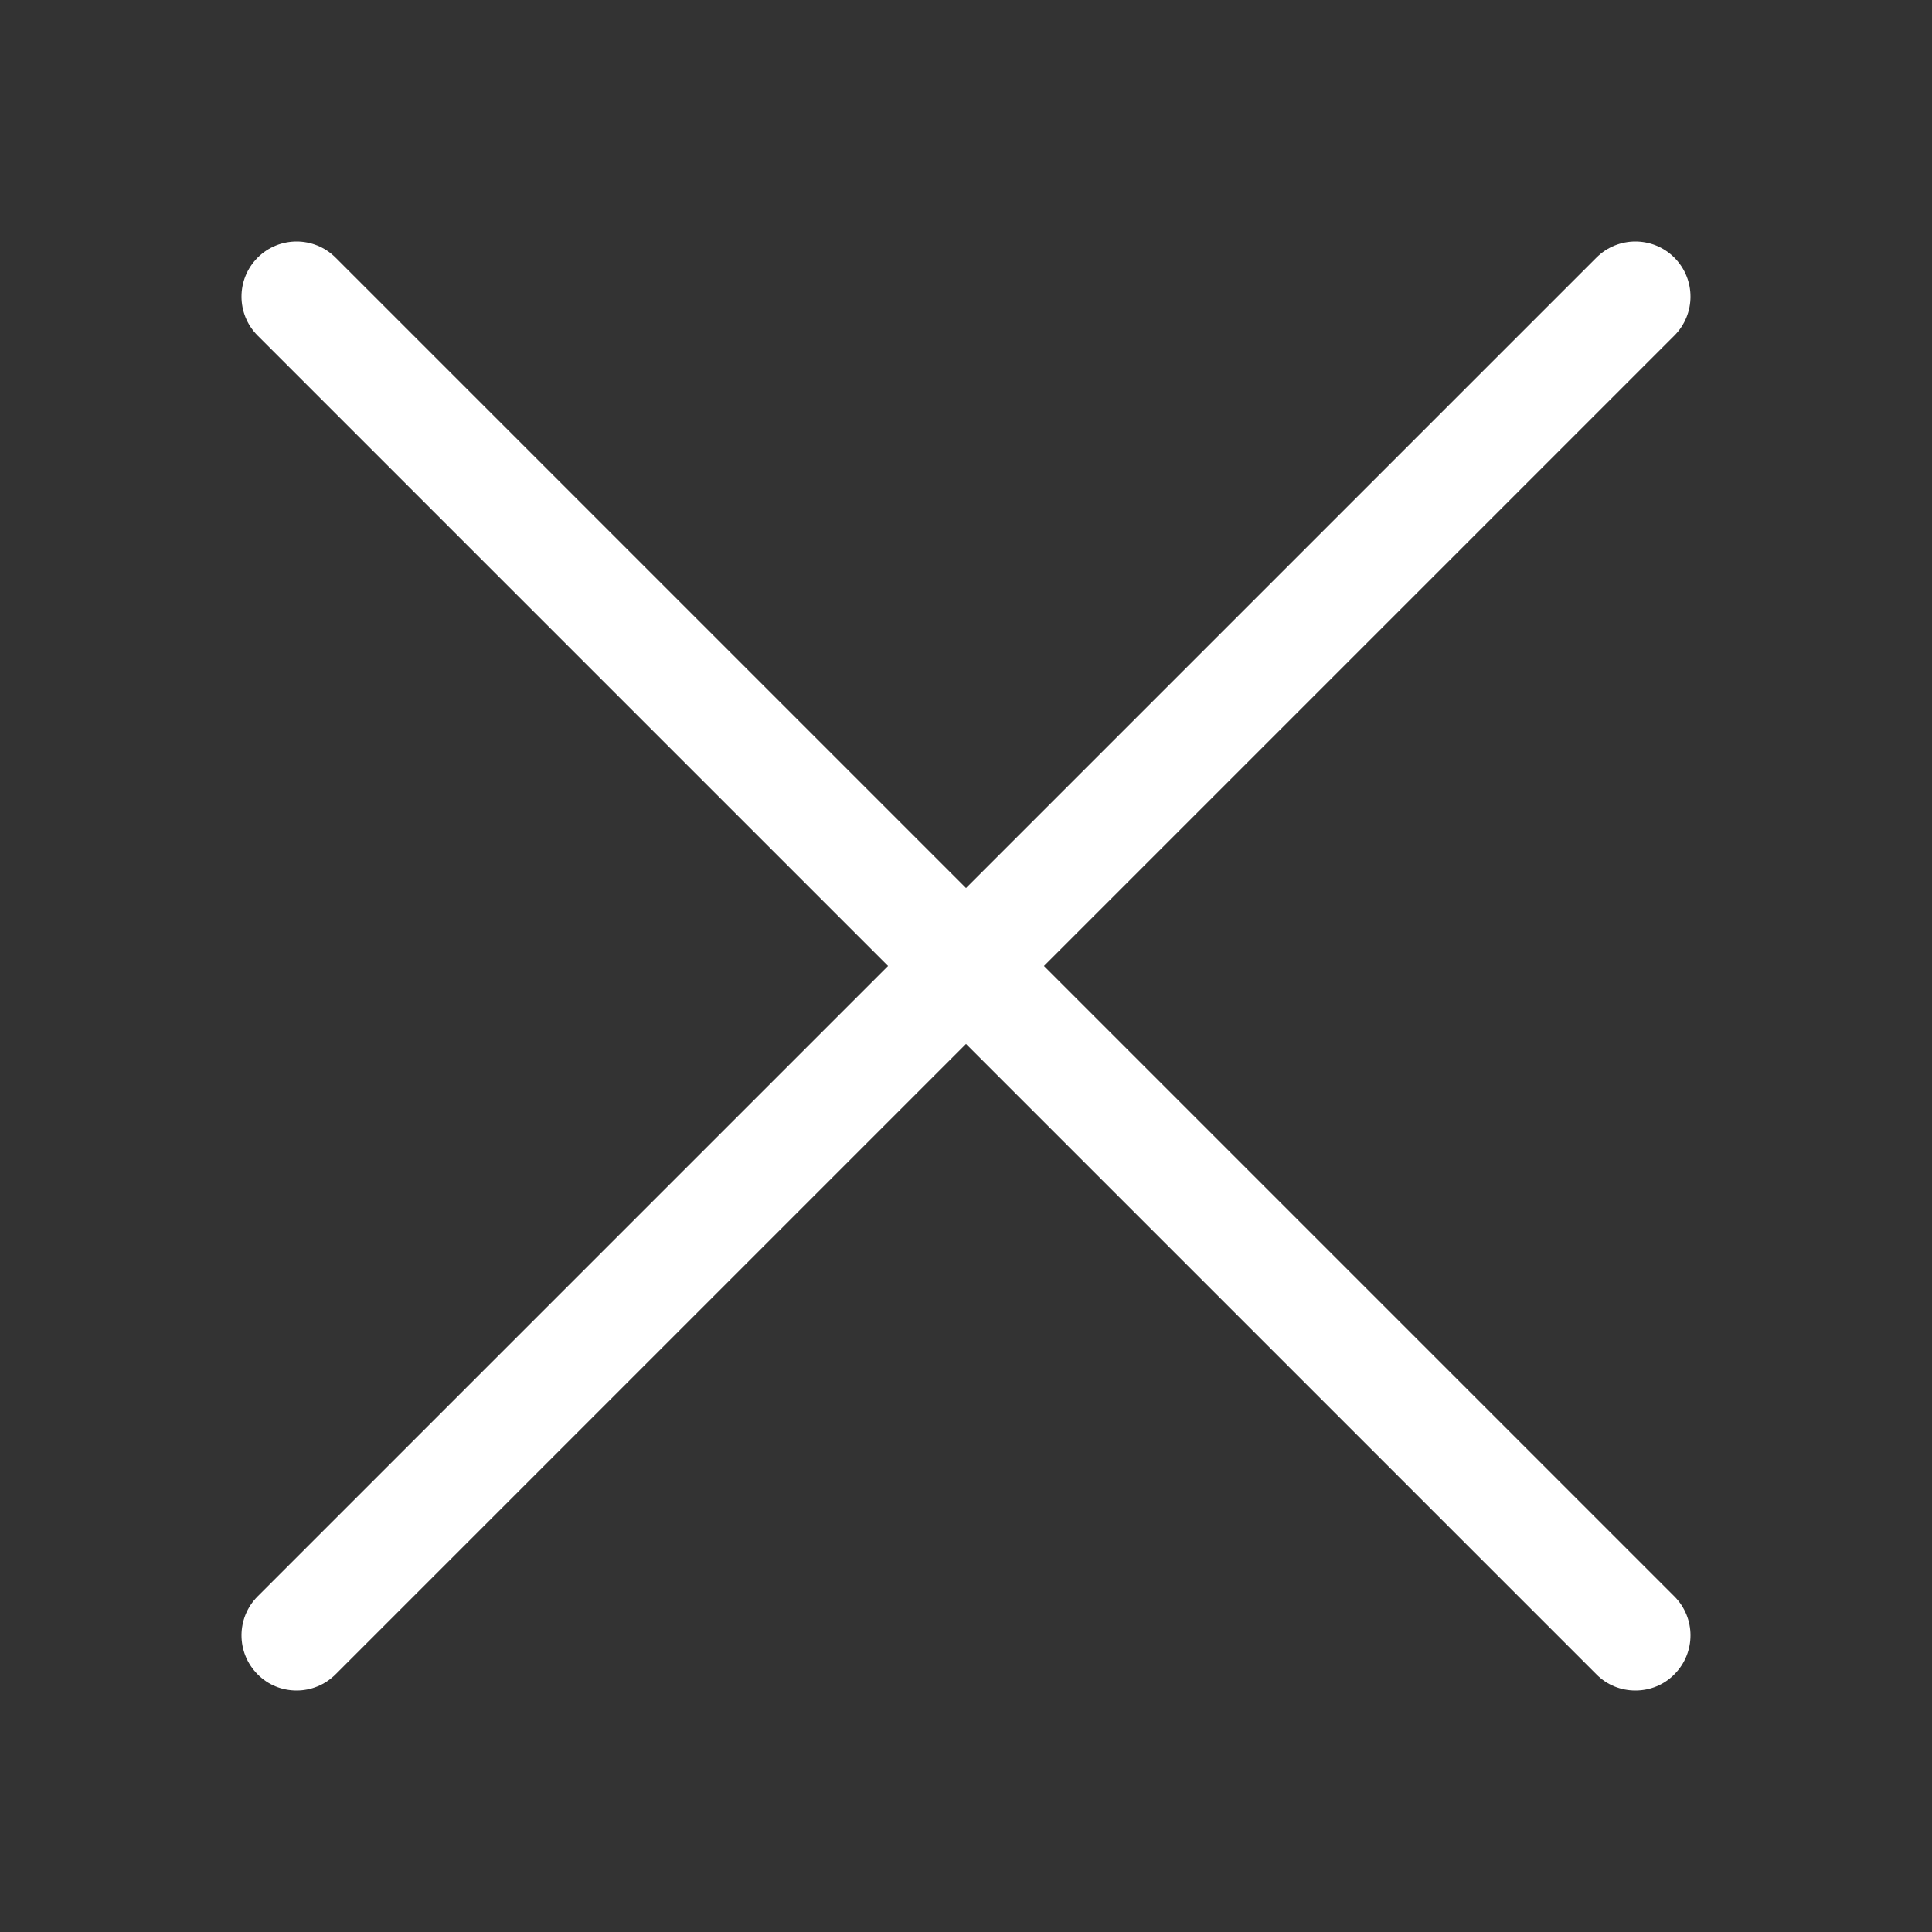 <svg xmlns="http://www.w3.org/2000/svg" class="icon" viewBox="0 0 1024 1024"
  width="24" height="24">
  <rect x="0" y="0" width="1024" height="1024" fill="#333333" stroke="none"/>
  <path
    d="M866.791 896c-7.8 0-15.172-3-20.658-8.572L512 553.305 177.867 887.428C172.381 892.914 165.01 896 157.21 896c-7.8 0-15.173-3-20.659-8.572-11.4-11.4-11.4-29.915 0-41.315l334.133-334.124L136.55 177.866c-11.4-11.4-11.4-29.915 0-41.316 11.401-11.4 29.916-11.4 41.317 0L512 470.674 846.133 136.55c11.4-11.4 29.916-11.4 41.317 0 11.4 11.4 11.4 29.915 0 41.316L553.317 511.989 887.45 846.113c11.4 11.4 11.4 29.915 0 41.315C881.964 893 874.592 896 866.79 896z"
    fill="#fff" />
</svg>